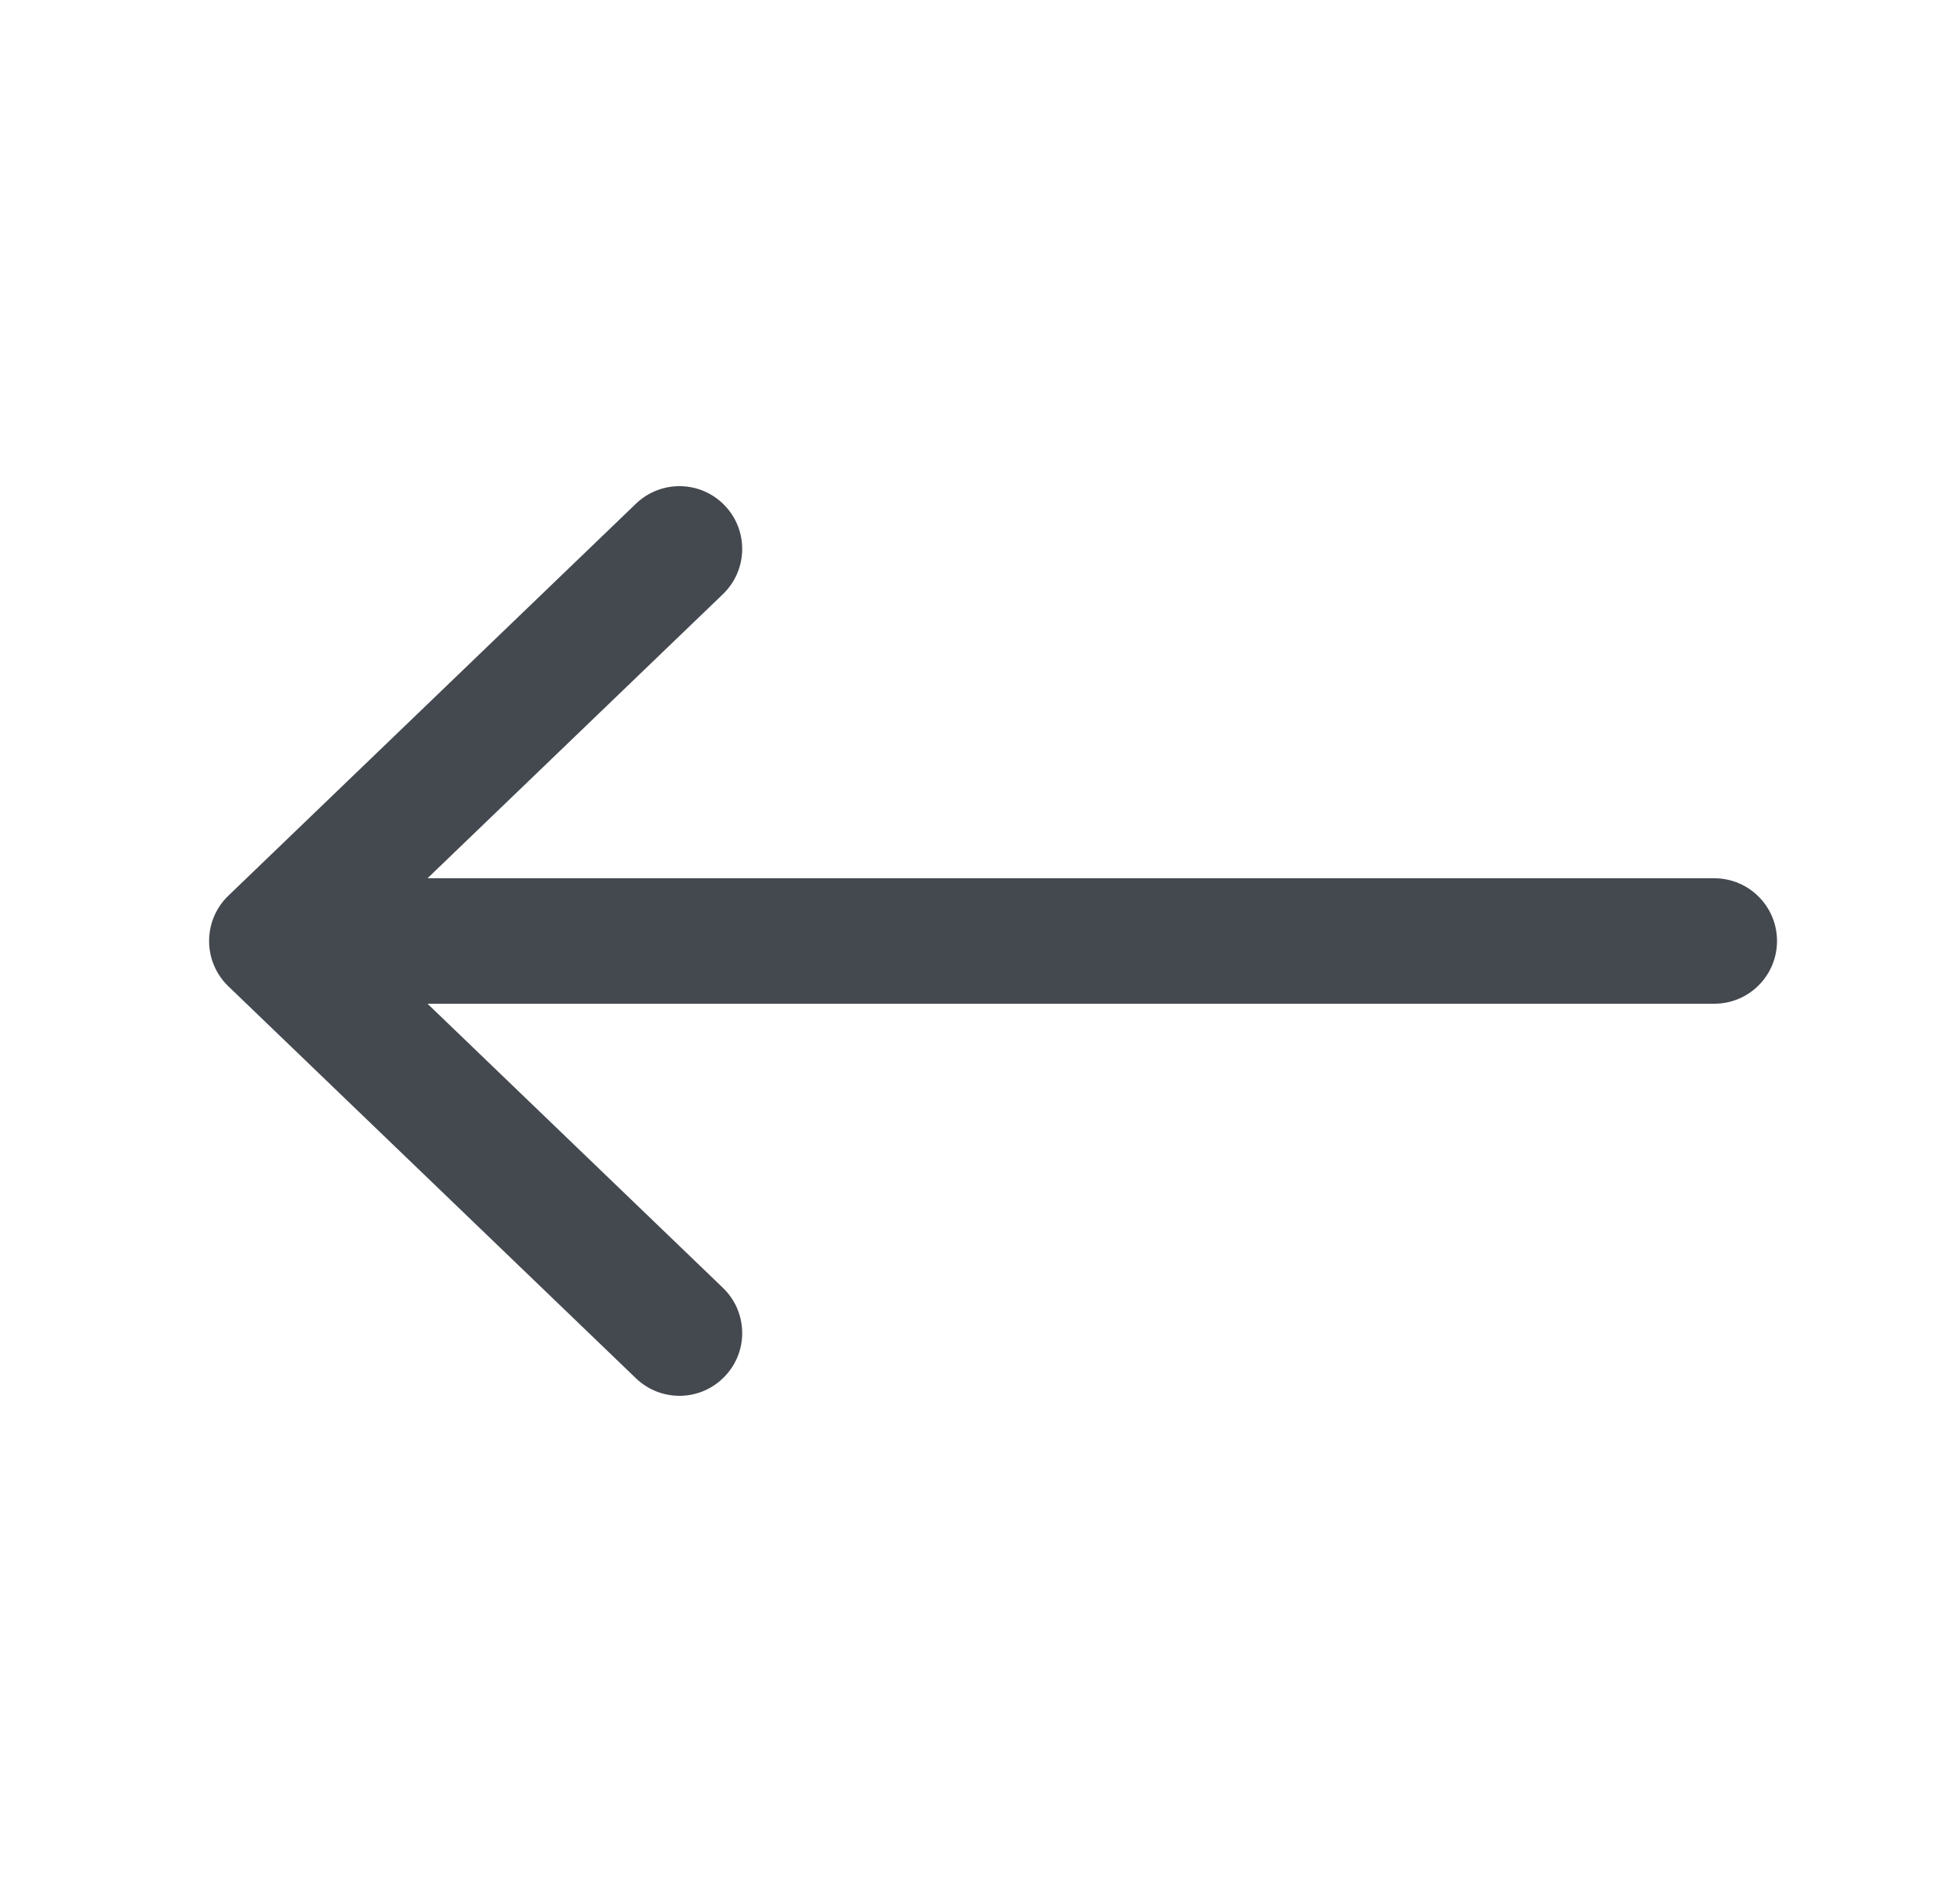 <svg width="25" height="24" viewBox="0 0 25 24" fill="none" xmlns="http://www.w3.org/2000/svg">
<g id="icon/btn-shortcut">
<path id="Vector" fill-rule="evenodd" clip-rule="evenodd" d="M2.667 12C2.667 12.218 2.755 12.426 2.912 12.577L8.112 17.577C8.431 17.883 8.937 17.873 9.243 17.554C9.55 17.236 9.54 16.73 9.221 16.423L5.453 12.8L21.866 12.8C22.308 12.8 22.666 12.442 22.666 12C22.666 11.558 22.308 11.2 21.866 11.2L5.453 11.2L9.221 7.577C9.54 7.27 9.55 6.764 9.243 6.445C8.937 6.127 8.431 6.117 8.112 6.423L2.912 11.423C2.755 11.574 2.667 11.782 2.667 12Z" fill="#444950"/>
</g>
</svg>
